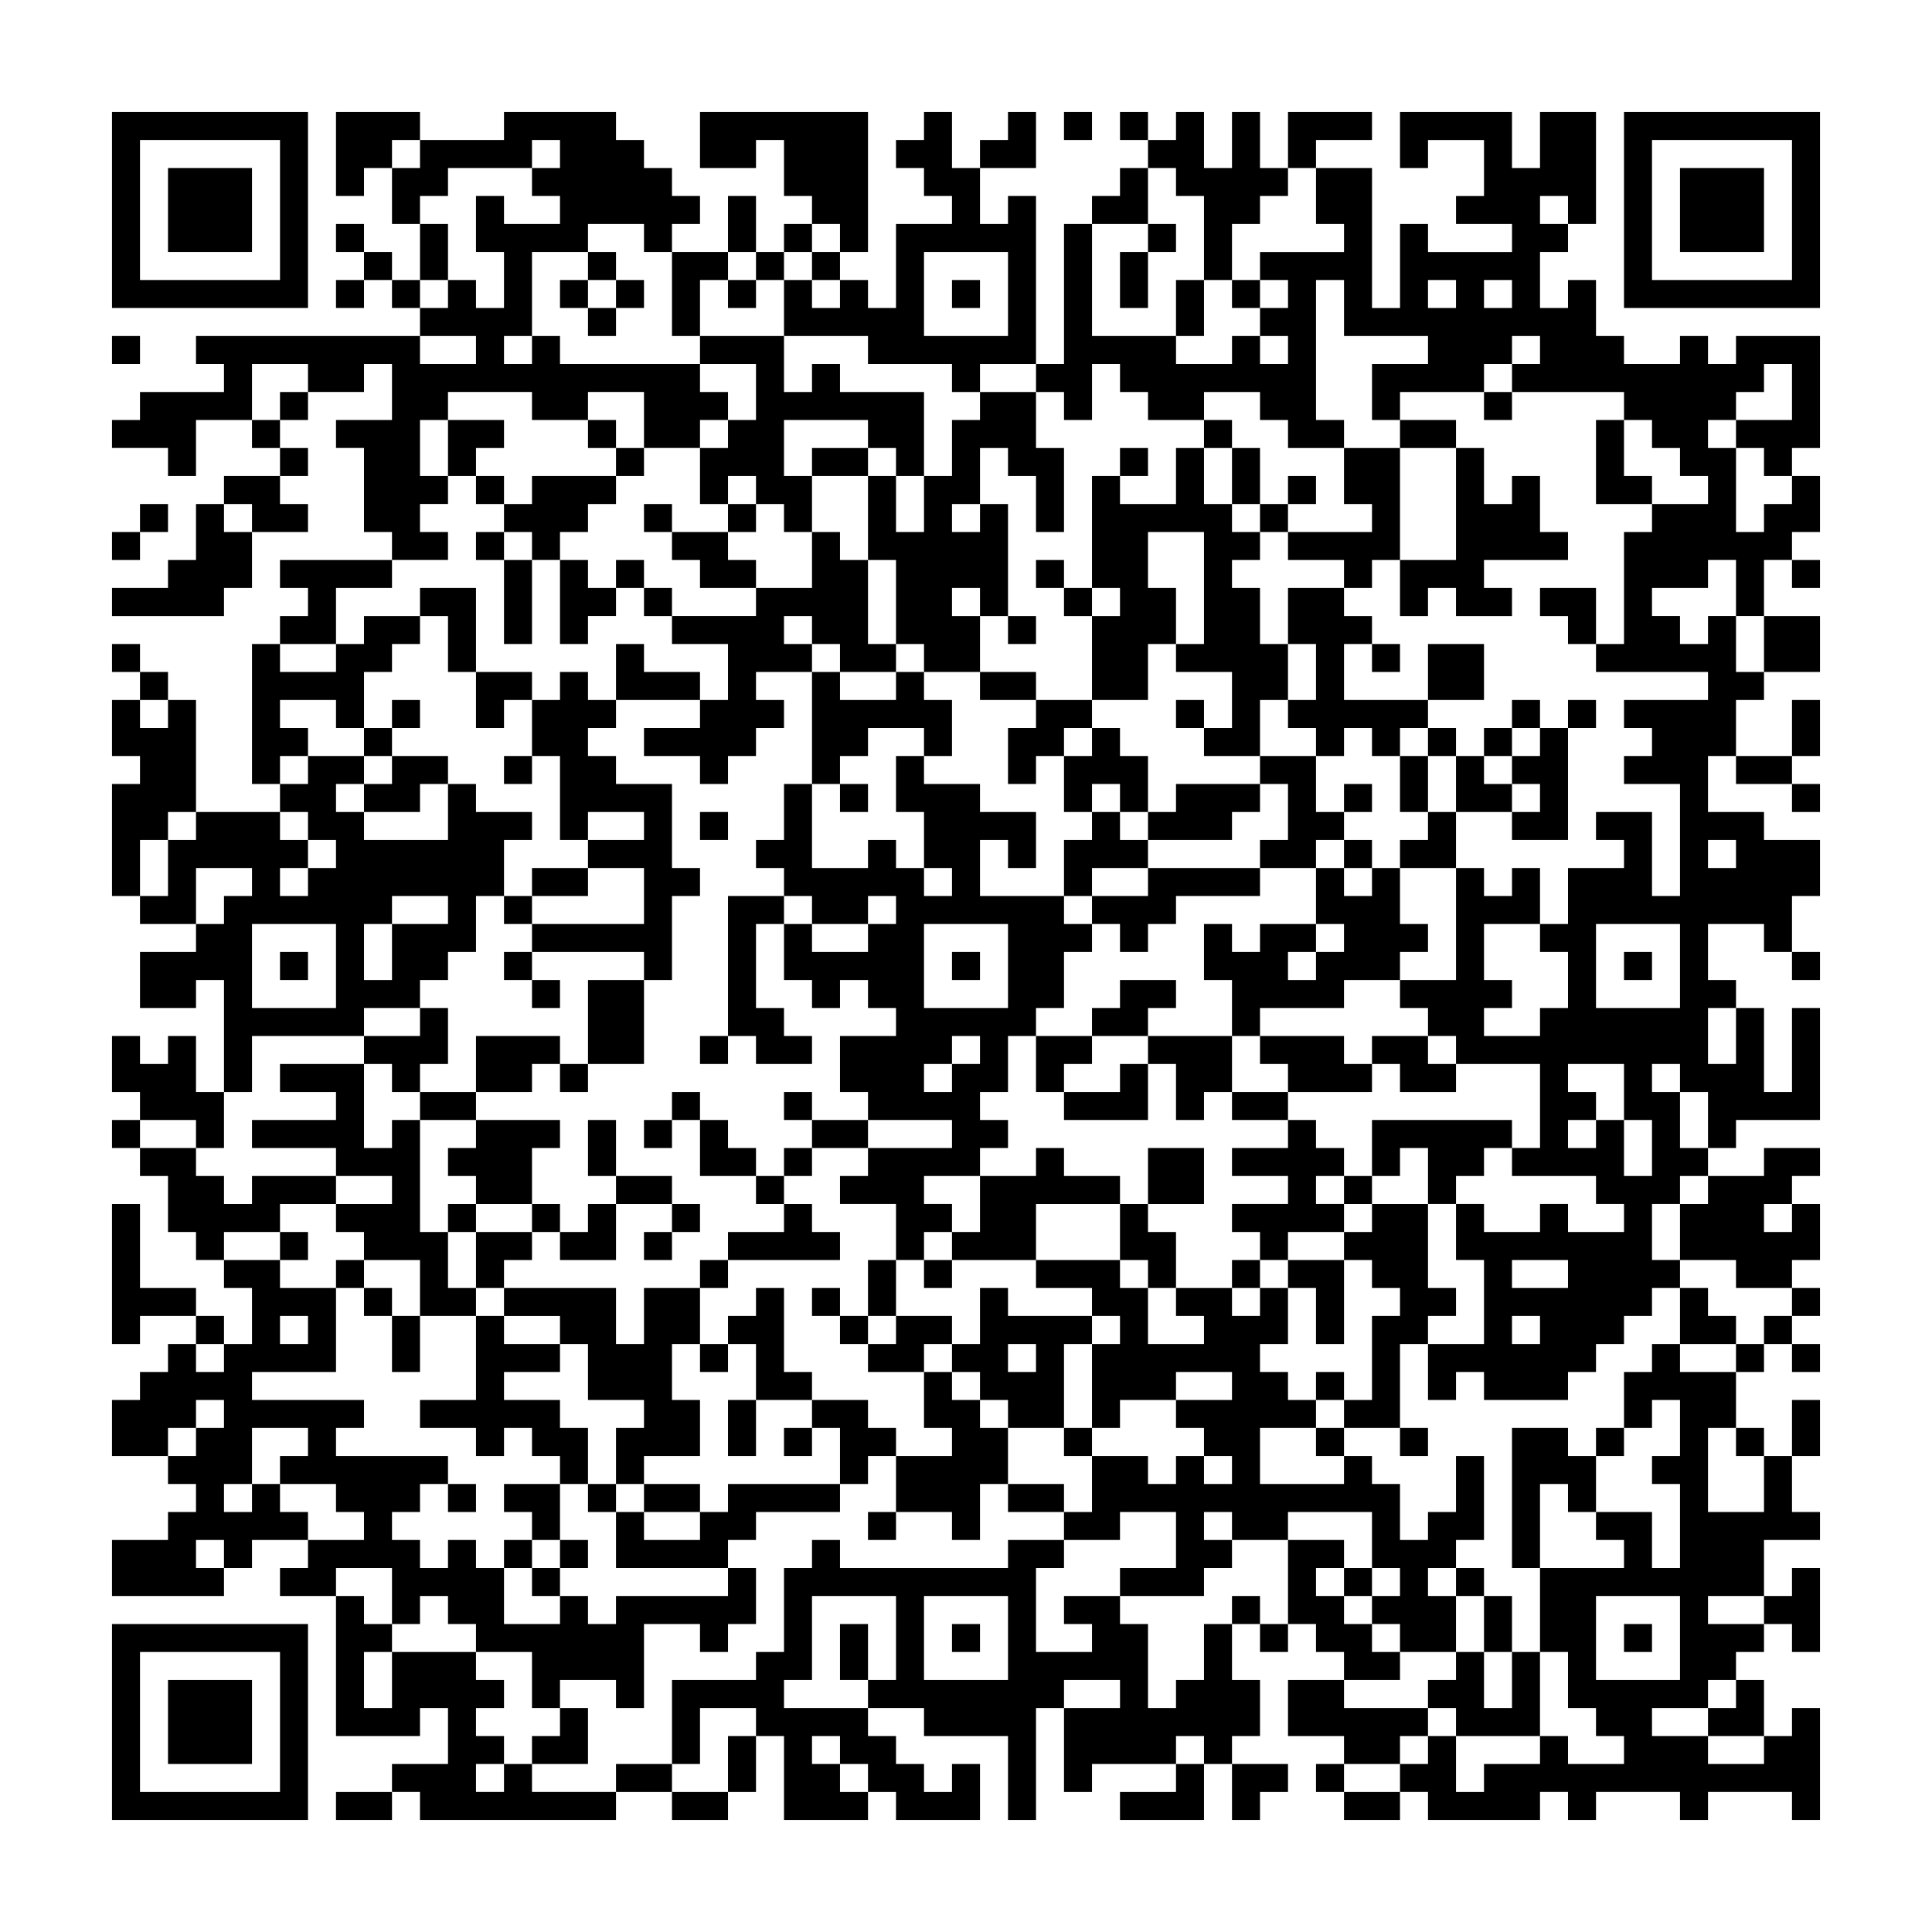<svg xmlns="http://www.w3.org/2000/svg" viewBox="0 0 69 69"><path d="M4 4h7v7h-7zM12 4h3v1h-1v1h-1v1h-1zM18 4h4v1h1v1h1v1h1v1h-1v1h-1v-1h-2v1h-2v3h-1v1h1v-1h1v1h5v1h1v1h-1v1h-2v-2h-2v1h-2v-1h-3v1h-1v2h1v1h-1v1h1v1h-2v-1h-1v-3h-1v-1h2v-2h-1v1h-2v-1h-2v2h-2v2h-1v-1h-2v-1h1v-1h3v-1h-1v-1h8v1h2v-1h-2v-1h1v-1h1v1h1v-2h-1v-2h1v1h2v-1h-1v-1h1v-1h-1v1h-3v1h-1v1h-1v-2h1v-1h3zM25 4h6v5h-1v-1h-1v-1h-1v-2h-1v1h-2zM33 4h1v2h1v2h1v-1h1v6h-2v1h-1v-1h-3v-1h-3v-2h1v1h1v-1h1v1h1v-3h2v-1h-1v-1h-1v-1h1zM36 4h1v2h-2v-1h1zM38 4h1v1h-1zM40 4h1v1h-1zM42 4h1v2h1v-2h1v2h1v1h-1v1h-1v2h-1v-3h-1v-1h-1v-1h1zM46 4h3v1h-2v1h-1zM50 4h4v2h1v-2h2v4h-1v-1h-1v1h1v1h-1v2h1v-1h1v2h1v1h2v-1h1v1h1v-1h3v4h-1v1h-1v-1h-1v-1h2v-2h-1v1h-1v1h-1v1h1v3h1v-1h1v-1h1v2h-1v1h-1v2h-1v-2h-1v1h-2v1h1v1h1v-1h1v2h1v1h-1v2h-1v2h2v1h2v2h-1v2h-1v-1h-2v2h1v1h-1v2h1v-2h1v3h1v-3h1v4h-3v1h-1v-2h-1v-1h-1v1h1v2h1v1h-1v1h-1v2h1v1h-1v1h-1v1h-1v1h-1v1h-3v-1h-1v1h-1v-2h2v-3h-1v-2h1v1h2v-1h1v1h2v-1h-1v-1h-3v-1h1v-3h-3v-1h-1v-1h-1v-1h2v-4h1v1h1v-1h1v2h-2v2h1v1h-1v1h2v-1h1v-2h-1v-1h1v-2h2v-1h-1v-1h2v3h1v-4h-2v-1h1v-1h-1v-1h3v-1h-4v-1h1v-4h1v-1h2v-1h-1v-1h-1v-1h-1v-1h-4v-1h1v-1h-1v1h-1v1h-3v1h-1v-2h2v-1h-3v-2h-1v5h1v1h-2v-1h-1v-1h-2v1h-2v-1h-1v-1h-1v2h-1v-1h-1v-1h1v-5h1v4h3v1h2v-1h1v1h1v-1h-1v-1h1v-1h-1v-1h3v-1h-1v-2h2v5h1v-3h1v1h3v-1h-2v-1h1v-2h-2v1h-1zM58 4h7v7h-7zM5 5v5h5v-5zM59 5v5h5v-5zM6 6h3v3h-3zM40 6h1v2h-2v-1h1zM60 6h3v3h-3zM26 7h1v2h-1zM12 8h1v1h-1zM15 8h1v2h-1zM28 8h1v1h-1zM41 8h1v1h-1zM13 9h1v1h-1zM21 9h1v1h-1zM24 9h2v1h-1v2h-1zM27 9h1v1h-1zM29 9h1v1h-1zM33 9v3h3v-3zM40 9h1v2h-1zM12 10h1v1h-1zM14 10h1v1h-1zM20 10h1v1h-1zM22 10h1v1h-1zM26 10h1v1h-1zM34 10h1v1h-1zM42 10h1v2h-1zM44 10h1v1h-1zM51 10v1h1v-1zM53 10v1h1v-1zM21 11h1v1h-1zM4 12h1v1h-1zM25 12h3v2h1v-1h1v1h3v3h-1v-1h-1v-1h-3v2h1v2h-1v-1h-1v-1h-1v1h-1v-2h1v-1h1v-2h-2zM10 14h1v1h-1zM35 14h2v2h1v3h-1v-2h-1v-1h-1v2h-1v1h1v-1h1v4h-1v-1h-1v1h1v2h-2v-1h-1v-3h-1v-3h1v2h1v-2h1v-2h1zM53 14h1v1h-1zM9 15h1v1h-1zM16 15h2v1h-1v1h-1zM21 15h1v1h-1zM43 15h1v1h-1zM50 15h2v1h-2zM57 15h1v2h1v1h-2zM10 16h1v1h-1zM22 16h1v1h-1zM29 16h2v1h-2zM40 16h1v1h-1zM42 16h1v2h1v1h1v1h-1v1h1v2h1v2h-1v2h-2v-1h1v-2h-2v-1h1v-4h-2v2h1v2h-1v2h-2v-3h1v-1h-1v-4h1v1h2zM44 16h1v2h-1zM48 16h2v4h-1v1h-1v-1h-2v-1h3v-1h-1zM52 16h1v2h1v-1h1v2h1v1h-3v1h1v1h-2v-1h-1v1h-1v-2h2zM8 17h2v1h1v1h-2v-1h-1zM17 17h1v1h-1zM19 17h3v1h-1v1h-1v1h-1v-1h-1v-1h1zM46 17h1v1h-1zM5 18h1v1h-1zM7 18h1v1h1v2h-1v1h-4v-1h2v-1h1zM23 18h1v1h-1zM26 18h1v1h-1zM45 18h1v1h-1zM4 19h1v1h-1zM17 19h1v1h-1zM24 19h2v1h1v1h-2v-1h-1zM29 19h1v1h1v3h1v1h-2v-1h-1v-1h-1v1h1v1h-2v1h1v1h-1v1h-1v1h-1v-1h-2v-1h2v-1h1v-2h-2v-1h3v-1h2zM10 20h4v1h-2v2h-2v-1h1v-1h-1zM18 20h1v3h-1zM20 20h1v1h1v1h-1v1h-1zM22 20h1v1h-1zM37 20h1v1h-1zM64 20h1v1h-1zM15 21h2v3h-1v-2h-1zM23 21h1v1h-1zM38 21h1v1h-1zM46 21h2v1h1v1h-1v2h3v1h-1v1h-1v-1h-1v1h-1v-1h-1v-1h1v-2h-1zM55 21h2v2h-1v-1h-1zM13 22h2v1h-1v1h-1v2h-1v-1h-2v1h1v1h-1v1h-1v-5h1v1h2v-1h1zM36 22h1v1h-1zM63 22h2v2h-2zM4 23h1v1h-1zM22 23h1v1h2v1h-3zM49 23h1v1h-1zM51 23h2v2h-2zM5 24h1v1h-1zM17 24h2v1h-1v1h-1zM20 24h1v1h1v1h-1v1h1v1h2v3h1v1h-1v3h-1v-1h-4v-1h4v-2h-2v-1h2v-1h-2v1h-1v-3h-1v-2h1zM29 24h1v1h2v-1h1v1h1v2h-1v-1h-2v1h-1v1h-1zM35 24h2v1h-2zM4 25h1v1h1v-1h1v4h-1v1h-1v2h-1v-4h1v-1h-1zM14 25h1v1h-1zM37 25h2v1h-1v1h-1v1h-1v-2h1zM42 25h1v1h-1zM54 25h1v1h-1zM56 25h1v1h-1zM64 25h1v2h-1zM13 26h1v1h-1zM39 26h1v1h1v2h-1v-1h-1v1h-1v-2h1zM51 26h1v1h-1zM53 26h1v1h-1zM55 26h1v4h-2v-1h1v-1h-1v-1h1zM11 27h2v1h-1v1h1v1h3v-2h1v1h2v1h-1v2h-1v2h-1v1h-1v1h-2v1h-4v2h-1v-4h-1v1h-2v-2h2v-1h1v-1h1v-1h-2v2h-2v-1h1v-2h1v-1h3v1h1v1h-1v1h1v-1h1v-1h-1v-1h-1v-1h1zM14 27h2v1h-1v1h-2v-1h1zM18 27h1v1h-1zM32 27h1v1h2v1h2v2h-1v-1h-1v2h3v1h1v1h-1v2h-1v1h-1v2h-1v1h1v1h-1v1h-2v1h1v1h-1v1h-1v-2h-2v-1h1v-1h3v-1h-3v-1h-1v-2h2v-1h-1v-1h-1v1h-1v-1h-1v-2h1v1h2v-1h1v-1h-1v1h-2v-1h-1v-1h-1v-1h1v-2h1v3h2v-1h1v1h1v1h1v-1h-1v-2h-1zM45 27h2v2h1v1h-1v1h-2v-1h1v-2h-1zM50 27h1v2h-1zM52 27h1v1h1v1h-2zM62 27h2v1h-2zM30 28h1v1h-1zM42 28h3v1h-1v1h-3v-1h1zM48 28h1v1h-1zM64 28h1v1h-1zM25 29h1v1h-1zM39 29h1v1h1v1h-2v1h-1v-2h1zM51 29h1v2h-2v-1h1zM48 30h1v1h-1zM61 30v1h1v-1zM19 31h2v1h-2zM41 31h4v1h-3v1h-1v1h-1v-1h-1v-1h2zM47 31h1v1h1v-1h1v2h1v1h-1v1h-2v1h-3v1h-1v-2h-1v-2h1v1h1v-1h2v1h-1v1h1v-1h1v-1h-1zM14 32v1h-1v2h1v-2h2v-1zM18 32h1v1h-1zM26 32h2v1h-1v3h1v1h1v1h-2v-1h-1zM9 33v3h3v-3zM33 33v3h3v-3zM57 33v3h3v-3zM10 34h1v1h-1zM18 34h1v1h-1zM34 34h1v1h-1zM58 34h1v1h-1zM64 34h1v1h-1zM19 35h1v1h-1zM21 35h2v3h-2zM40 35h2v1h-1v1h-2v-1h1zM15 36h1v2h-1v1h-1v-1h-1v-1h2zM4 37h1v1h1v-1h1v2h1v2h-1v-1h-2v-1h-1zM17 37h3v1h-1v1h-2zM25 37h1v1h-1zM34 37v1h-1v1h1v-1h1v-1zM37 37h2v1h-1v1h-1zM41 37h3v2h-1v1h-1v-2h-1zM45 37h3v1h1v1h-3v-1h-1zM49 37h2v1h1v1h-2v-1h-1zM10 38h3v3h1v-1h1v4h1v2h1v1h-2v-2h-2v-1h-1v-1h2v-1h-2v-1h-3v-1h3v-1h-2zM20 38h1v1h-1zM40 38h1v2h-3v-1h2zM56 38v1h1v1h-1v1h1v-1h1v2h1v-2h-1v-2zM15 39h2v1h-2zM24 39h1v1h-1zM28 39h1v1h-1zM44 39h2v1h-2zM4 40h1v1h-1zM17 40h3v1h-1v2h-2v-1h-1v-1h1zM21 40h1v2h-1zM23 40h1v1h-1zM25 40h1v1h1v1h-2zM29 40h2v1h-2zM46 40h1v1h1v1h-1v1h1v1h-2v1h-1v-1h-1v-1h2v-1h-2v-1h2zM49 40h5v1h-1v1h-1v1h-1v-2h-1v1h-1zM5 41h2v1h1v1h1v-1h3v1h-2v1h-2v1h-1v-1h-1v-2h-1zM28 41h1v1h-1zM37 41h1v1h2v1h-3v2h-3v-1h1v-2h2zM41 41h2v2h-2zM63 41h2v1h-1v1h-1v1h1v-1h1v2h-1v1h-2v-1h-2v-2h1v-1h2zM22 42h2v1h-2zM27 42h1v1h-1zM48 42h1v1h-1zM4 43h1v3h2v1h-2v1h-1zM16 43h1v1h-1zM19 43h1v1h-1zM21 43h1v2h-2v-1h1zM24 43h1v1h-1zM28 43h1v1h1v1h-4v-1h2zM40 43h1v1h1v2h-1v-1h-1zM49 43h2v3h1v1h-1v1h-1v3h-2v-1h1v-3h1v-1h-1v-1h-1v-1h1zM10 44h1v1h-1zM17 44h2v1h-1v1h-1zM23 44h1v1h-1zM8 45h2v1h2v3h-3v1h4v1h-1v1h4v1h-1v1h-1v1h1v1h1v-1h1v1h1v2h2v-1h1v1h1v-1h4v-1h1v2h-1v1h-1v-1h-2v3h-1v-1h-2v1h-1v-2h-2v-1h-1v-1h-1v1h-1v-2h-2v1h-2v-1h1v-1h2v-1h-1v-1h-2v-1h1v-1h-2v2h-1v1h1v-1h1v1h1v1h-2v1h-1v-1h-1v1h1v1h-4v-2h2v-1h1v-1h-1v-1h1v-1h1v-1h-1v1h-1v1h-2v-2h1v-1h1v-1h1v1h1v-1h1v-2h-1zM12 45h1v1h-1zM25 45h1v1h-1zM31 45h1v2h-1zM33 45h1v1h-1zM37 45h3v1h1v2h2v-1h-1v-1h2v1h1v-1h1v2h-1v1h1v1h1v1h-2v2h3v-1h1v1h1v2h1v-1h1v-2h1v3h-1v1h-1v1h1v2h-2v-1h-1v-1h1v-1h-1v-2h-3v1h-2v-1h-1v1h1v1h-1v1h-3v-1h2v-2h-2v1h-2v-1h1v-2h2v1h1v-1h1v1h1v-1h-1v-1h-1v-1h2v-1h-2v1h-2v1h-1v-3h1v-1h-1v-1h-2zM44 45h1v1h-1zM46 45h2v3h-1v-2h-1zM54 45v1h2v-1zM13 46h1v1h-1zM18 46h4v2h1v-2h2v2h-1v2h1v2h-2v1h-1v-2h1v-1h-2v-2h-1v-1h-2zM27 46h1v3h1v1h-2v-2h-1v-1h1zM29 46h1v1h-1zM35 46h1v1h3v1h-1v3h-2v-1h-1v-1h-1v-1h1zM60 46h1v1h1v1h-2zM64 46h1v1h-1zM7 47h1v1h-1zM10 47v1h1v-1zM14 47h1v2h-1zM17 47h1v1h2v1h-2v1h2v1h1v2h-1v-1h-1v-1h-1v1h-1v-1h-2v-1h2zM30 47h1v1h-1zM32 47h2v1h-1v1h-2v-1h1zM54 47v1h1v-1zM63 47h1v1h-1zM25 48h1v1h-1zM36 48v1h1v-1zM59 48h1v1h2v2h-1v3h2v-2h1v2h1v1h-2v2h-2v1h2v1h-1v1h-1v1h-2v1h2v1h2v-1h1v-1h1v4h-1v-1h-3v1h-1v-1h-3v1h-1v-1h-1v1h-4v-1h-1v-1h1v-1h1v2h1v-1h2v-1h1v1h2v-1h-1v-1h-1v-2h-1v-3h3v-1h-1v-1h2v2h1v-3h-1v-1h1v-2h-1v1h-1v-2h1zM62 48h1v1h-1zM64 48h1v1h-1zM33 49h1v1h1v1h1v2h-1v2h-1v-1h-2v-2h2v-1h-1zM47 49h1v1h-1zM26 50h1v2h-1zM29 50h2v1h1v1h-1v1h-1v-2h-1zM64 50h1v2h-1zM28 51h1v1h-1zM38 51h1v1h-1zM47 51h1v1h-1zM50 51h1v1h-1zM54 51h2v1h1v2h-1v-1h-1v3h-1zM57 51h1v1h-1zM62 51h1v1h-1zM16 53h1v1h-1zM18 53h2v2h-1v-1h-1zM21 53h1v1h-1zM23 53h2v1h-2zM26 53h4v1h-3v1h-1v1h-4v-2h1v1h2v-1h1zM36 53h2v1h-2zM31 54h1v1h-1zM18 55h1v1h-1zM20 55h1v1h-1zM29 55h1v1h6v-1h2v1h-1v3h2v-1h-1v-1h2v1h1v3h1v-1h1v-2h1v2h1v2h-1v1h-1v-1h-1v1h-3v1h-1v-3h2v-1h-2v1h-1v4h-1v-3h-3v-1h-2v-1h1v-3h-3v3h-1v1h3v1h1v1h1v1h1v-1h1v2h-3v-1h-1v-1h-1v-1h-1v1h1v1h1v1h-3v-3h-1v-1h-2v2h-1v-3h3v-1h1v-3h1zM46 55h2v1h-1v1h1v1h1v1h1v1h-2v-1h-1v-1h-1zM19 56h1v1h-1zM48 56h1v1h-1zM52 56h1v1h-1zM64 56h1v3h-1v-1h-1v-1h1zM12 57h1v1h1v1h-1v2h1v-2h3v1h1v1h-1v1h1v1h-1v1h1v-1h1v1h3v1h-7v-1h-1v-1h2v-2h-1v1h-3zM33 57v3h3v-3zM44 57h1v1h-1zM53 57h1v2h-1zM57 57v3h3v-3zM4 58h7v7h-7zM30 58h1v2h-1zM34 58h1v1h-1zM45 58h1v1h-1zM58 58h1v1h-1zM5 59v5h5v-5zM52 59h1v2h1v-2h1v3h-3v-1h-1v-1h1zM6 60h3v3h-3zM46 60h2v1h3v1h-1v1h-2v-1h-2zM62 60h1v2h-2v-1h1zM20 61h1v2h-2v-1h1zM26 62h1v2h-1zM22 63h2v1h-2zM42 63h1v2h-3v-1h2zM44 63h2v1h-1v1h-1zM47 63h1v1h-1zM12 64h2v1h-2zM24 64h2v1h-2zM48 64h2v1h-2z"/></svg>